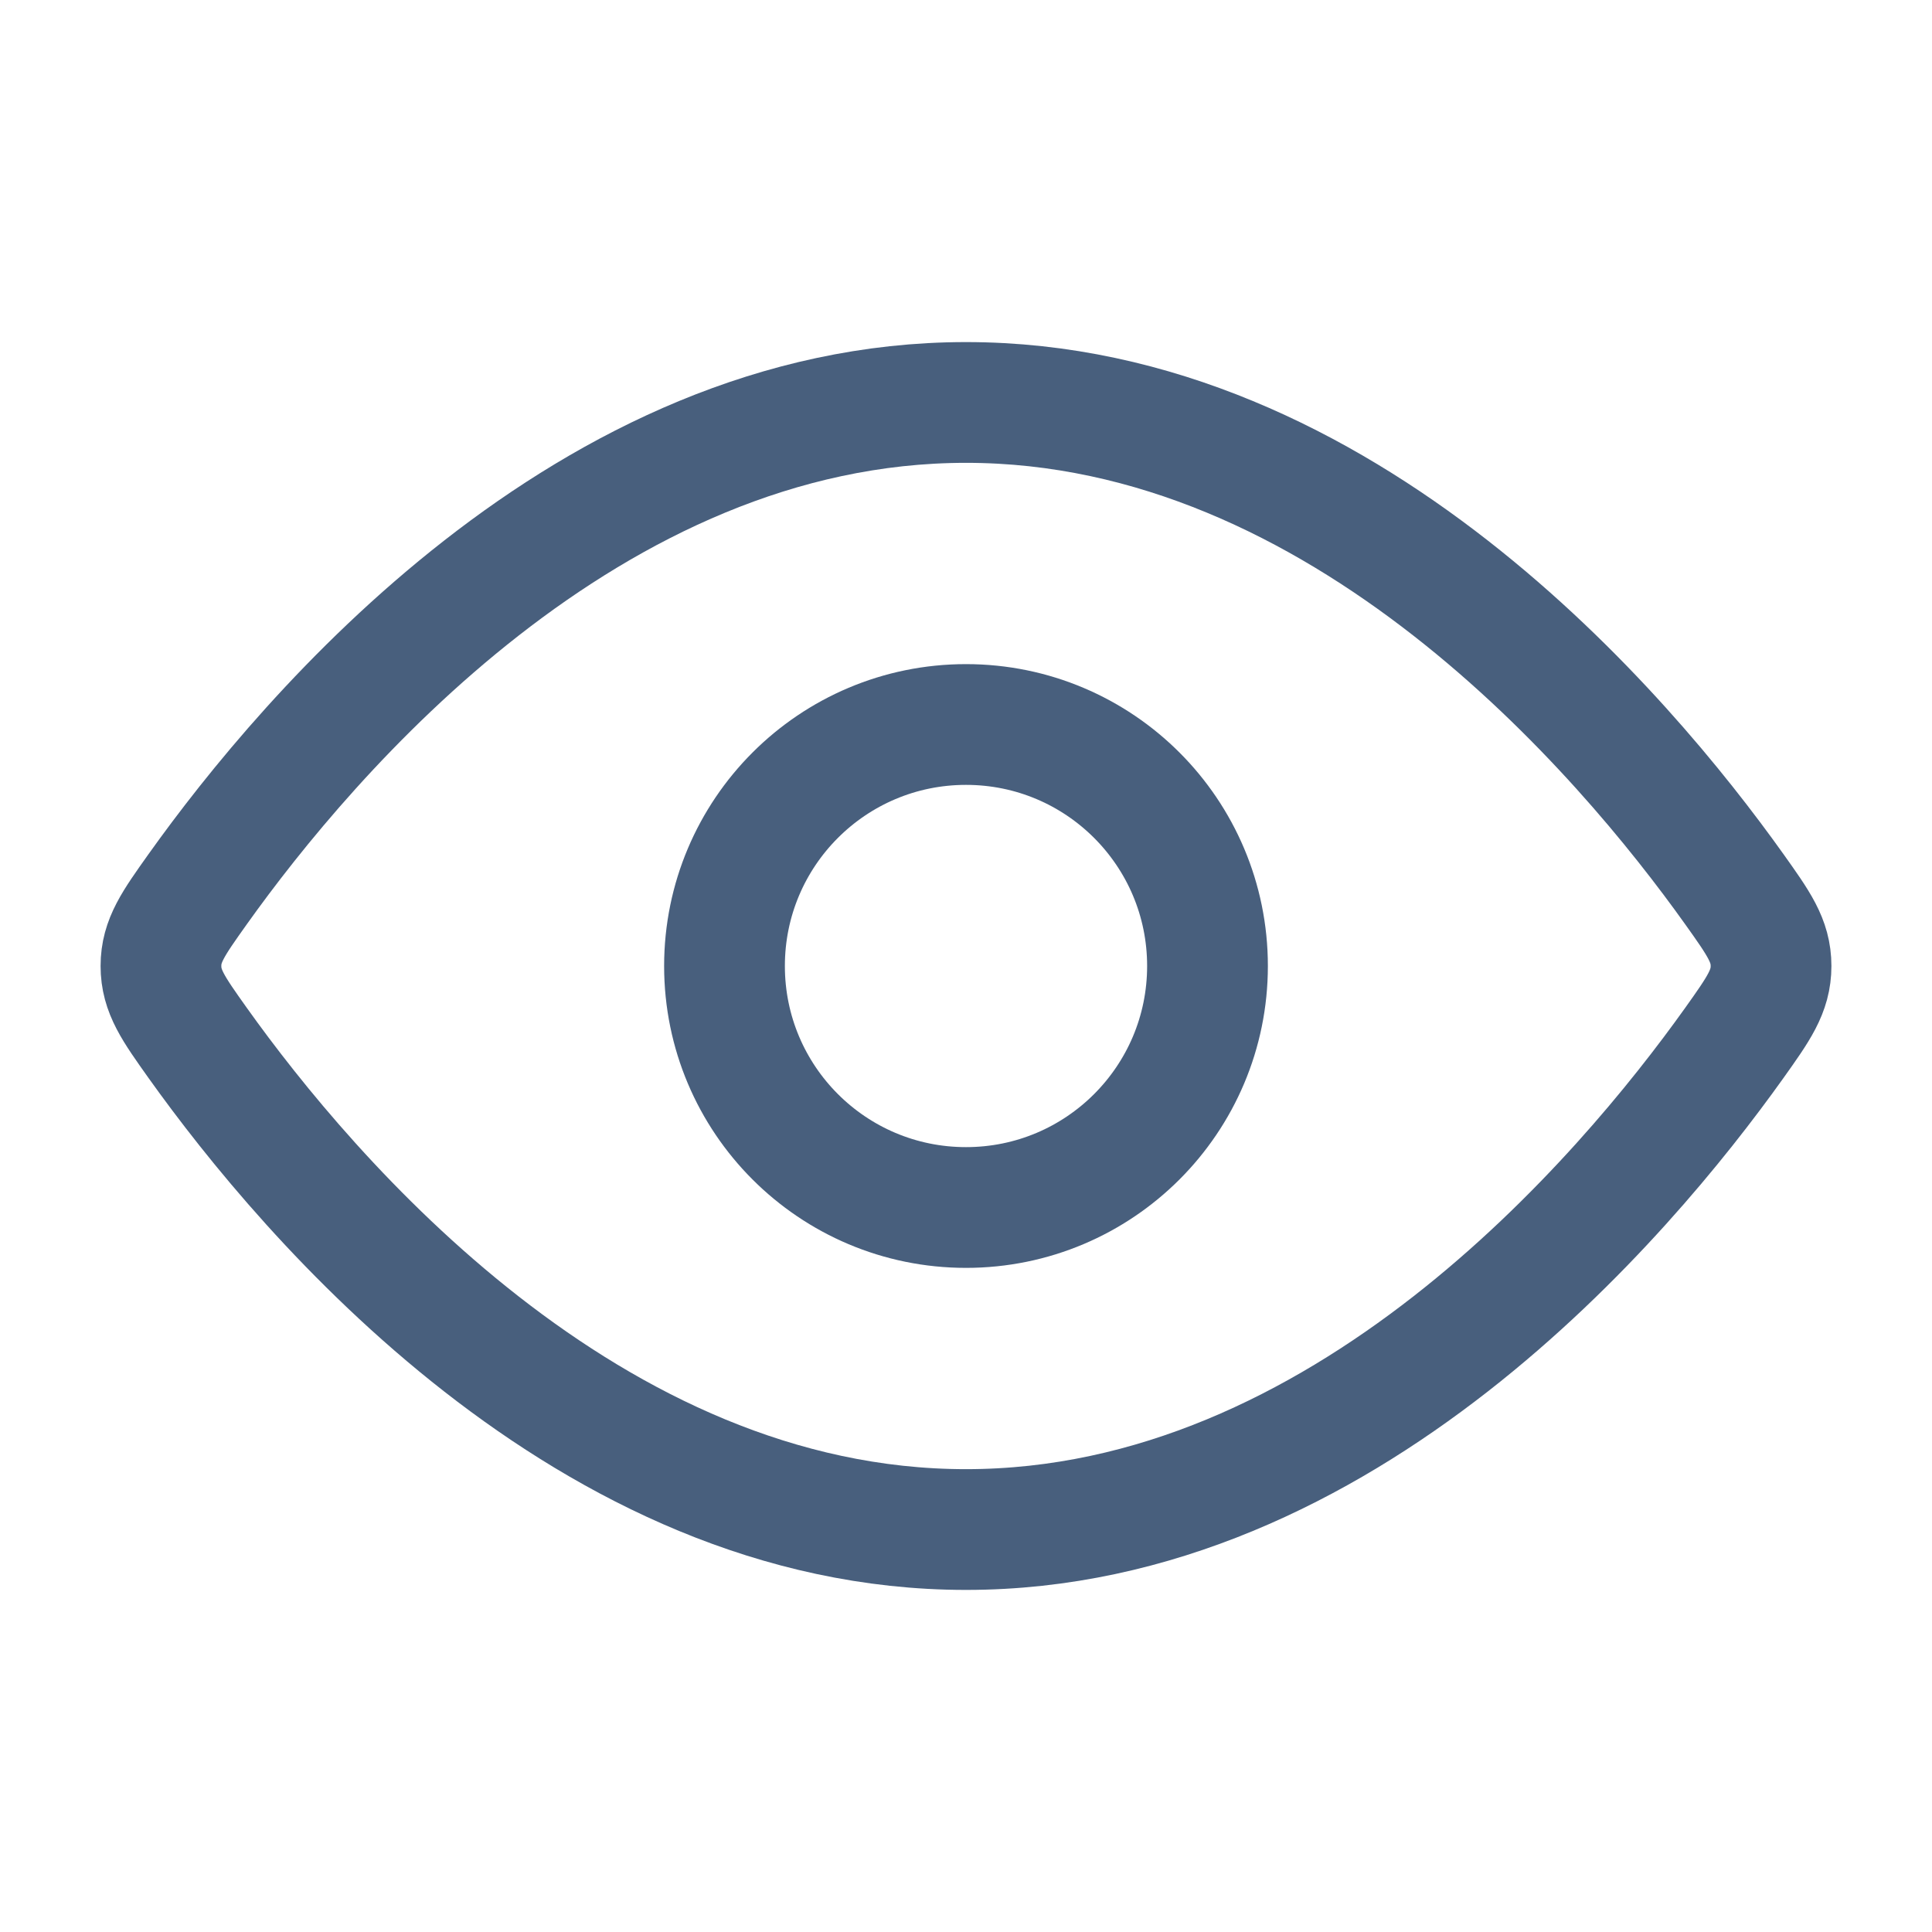 <svg width="16" height="16" viewBox="0 0 16 16" fill="none" xmlns="http://www.w3.org/2000/svg">
<g id="view">
<path id="Vector" d="M14.363 7.364C14.565 7.648 14.667 7.79 14.667 8C14.667 8.21 14.565 8.353 14.363 8.637C13.452 9.914 11.126 12.667 8 12.667C4.874 12.667 2.548 9.914 1.637 8.637C1.435 8.353 1.333 8.21 1.333 8C1.333 7.79 1.435 7.648 1.637 7.364C2.548 6.086 4.874 3.333 8 3.333C11.126 3.333 13.452 6.086 14.363 7.364Z" stroke="#485F7D"/>
<path id="Vector_2" d="M10 8C10 6.895 9.105 6 8 6C6.895 6 6 6.895 6 8C6 9.105 6.895 10 8 10C9.105 10 10 9.105 10 8Z" stroke="#485F7D"/>
</g>
</svg>
